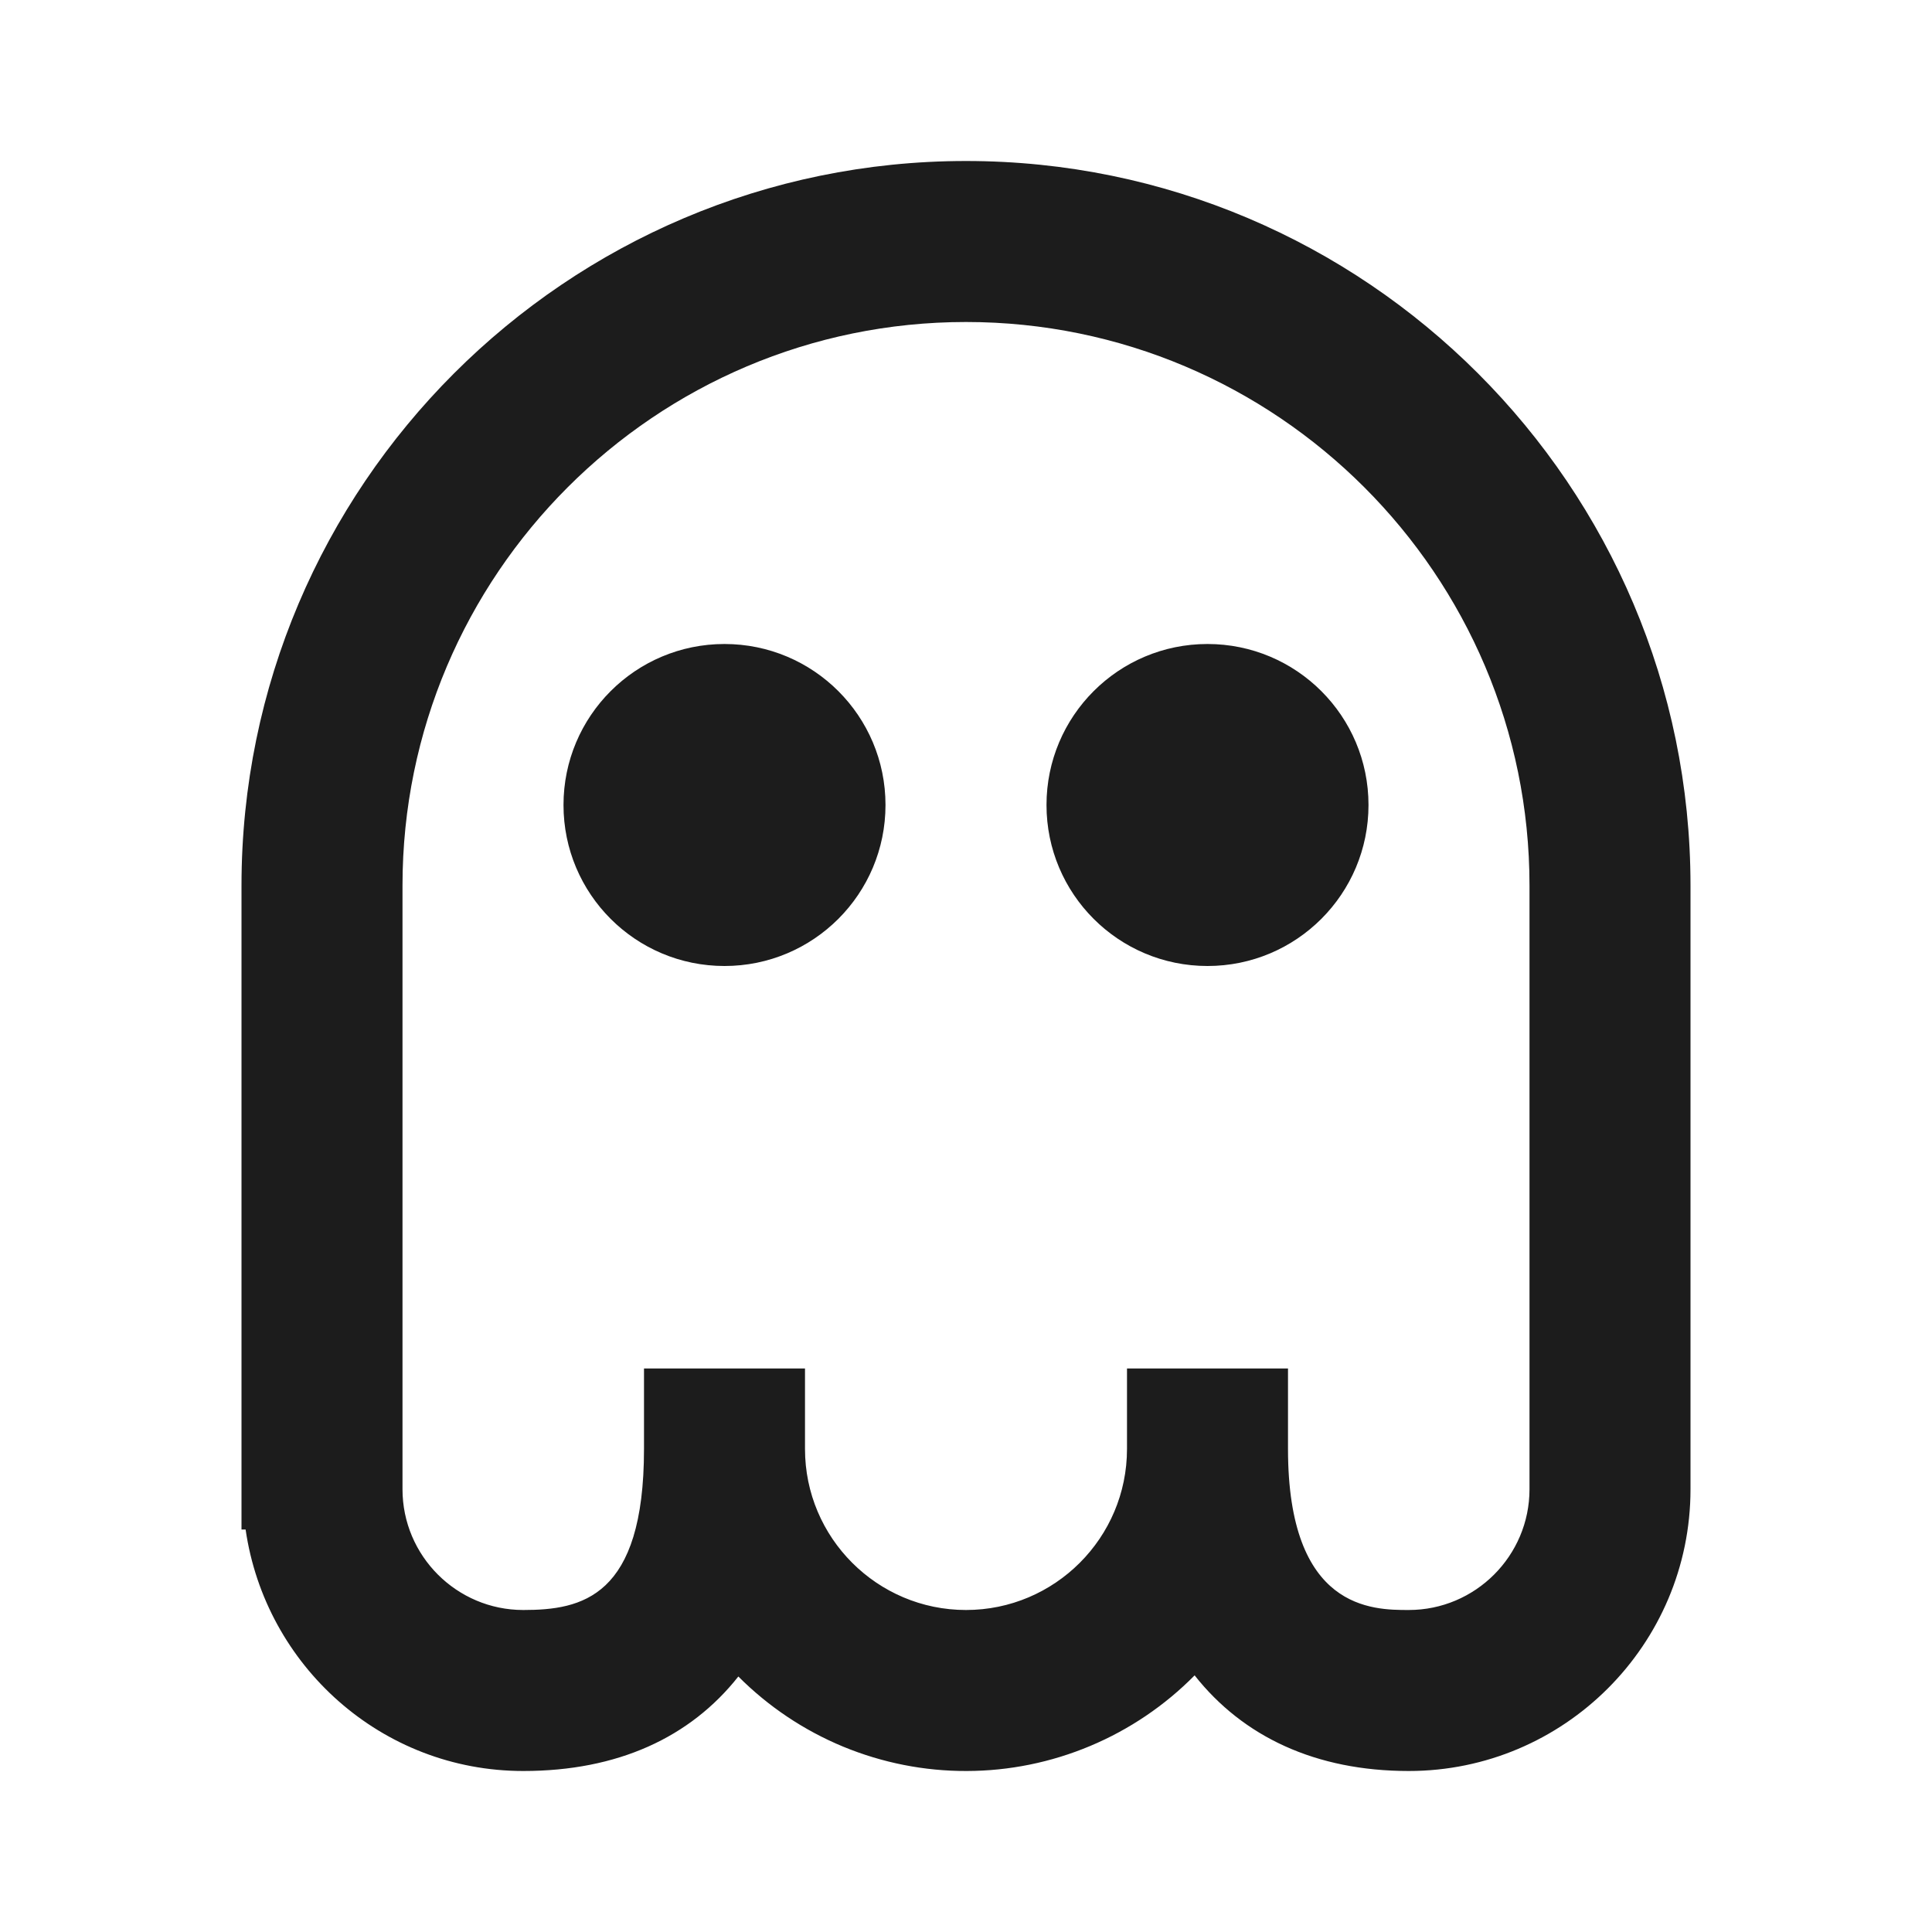 <svg width="24" height="24" viewBox="0 0 24 24" fill="none" xmlns="http://www.w3.org/2000/svg">
<g id="bx:ghost">
<path id="Vector" d="M12 2C7.037 2 3 6.038 3 11V19H3.051C3.296 20.691 4.741 22 6.5 22C7.674 22 8.574 21.583 9.172 20.826C9.544 21.199 9.986 21.495 10.473 21.697C10.96 21.898 11.482 22.002 12.009 22C12.536 21.999 13.057 21.893 13.543 21.689C14.029 21.485 14.47 21.187 14.84 20.812C15.441 21.574 16.344 22 17.5 22C19.43 22 21 20.43 21 18.5V11C21 6.038 16.963 2 12 2ZM19 18.5C19 19.327 18.327 20 17.5 20C17.051 20 16 20 16 18V17H14V18C14 19.103 13.103 20 12 20C10.897 20 10 19.103 10 18V17H8V18C8 19.845 7.226 20 6.5 20C5.673 20 5 19.327 5 18.5V11C5 7.14 8.141 4 12 4C15.859 4 19 7.14 19 11V18.5Z" fill="#1C1C1C"/>
<path id="Vector_2" d="M9 12C10.105 12 11 11.105 11 10C11 8.895 10.105 8 9 8C7.895 8 7 8.895 7 10C7 11.105 7.895 12 9 12Z" fill="#1C1C1C"/>
<path id="Vector_3" d="M15 12C16.105 12 17 11.105 17 10C17 8.895 16.105 8 15 8C13.895 8 13 8.895 13 10C13 11.105 13.895 12 15 12Z" fill="#1C1C1C"/>
</g>
</svg>
